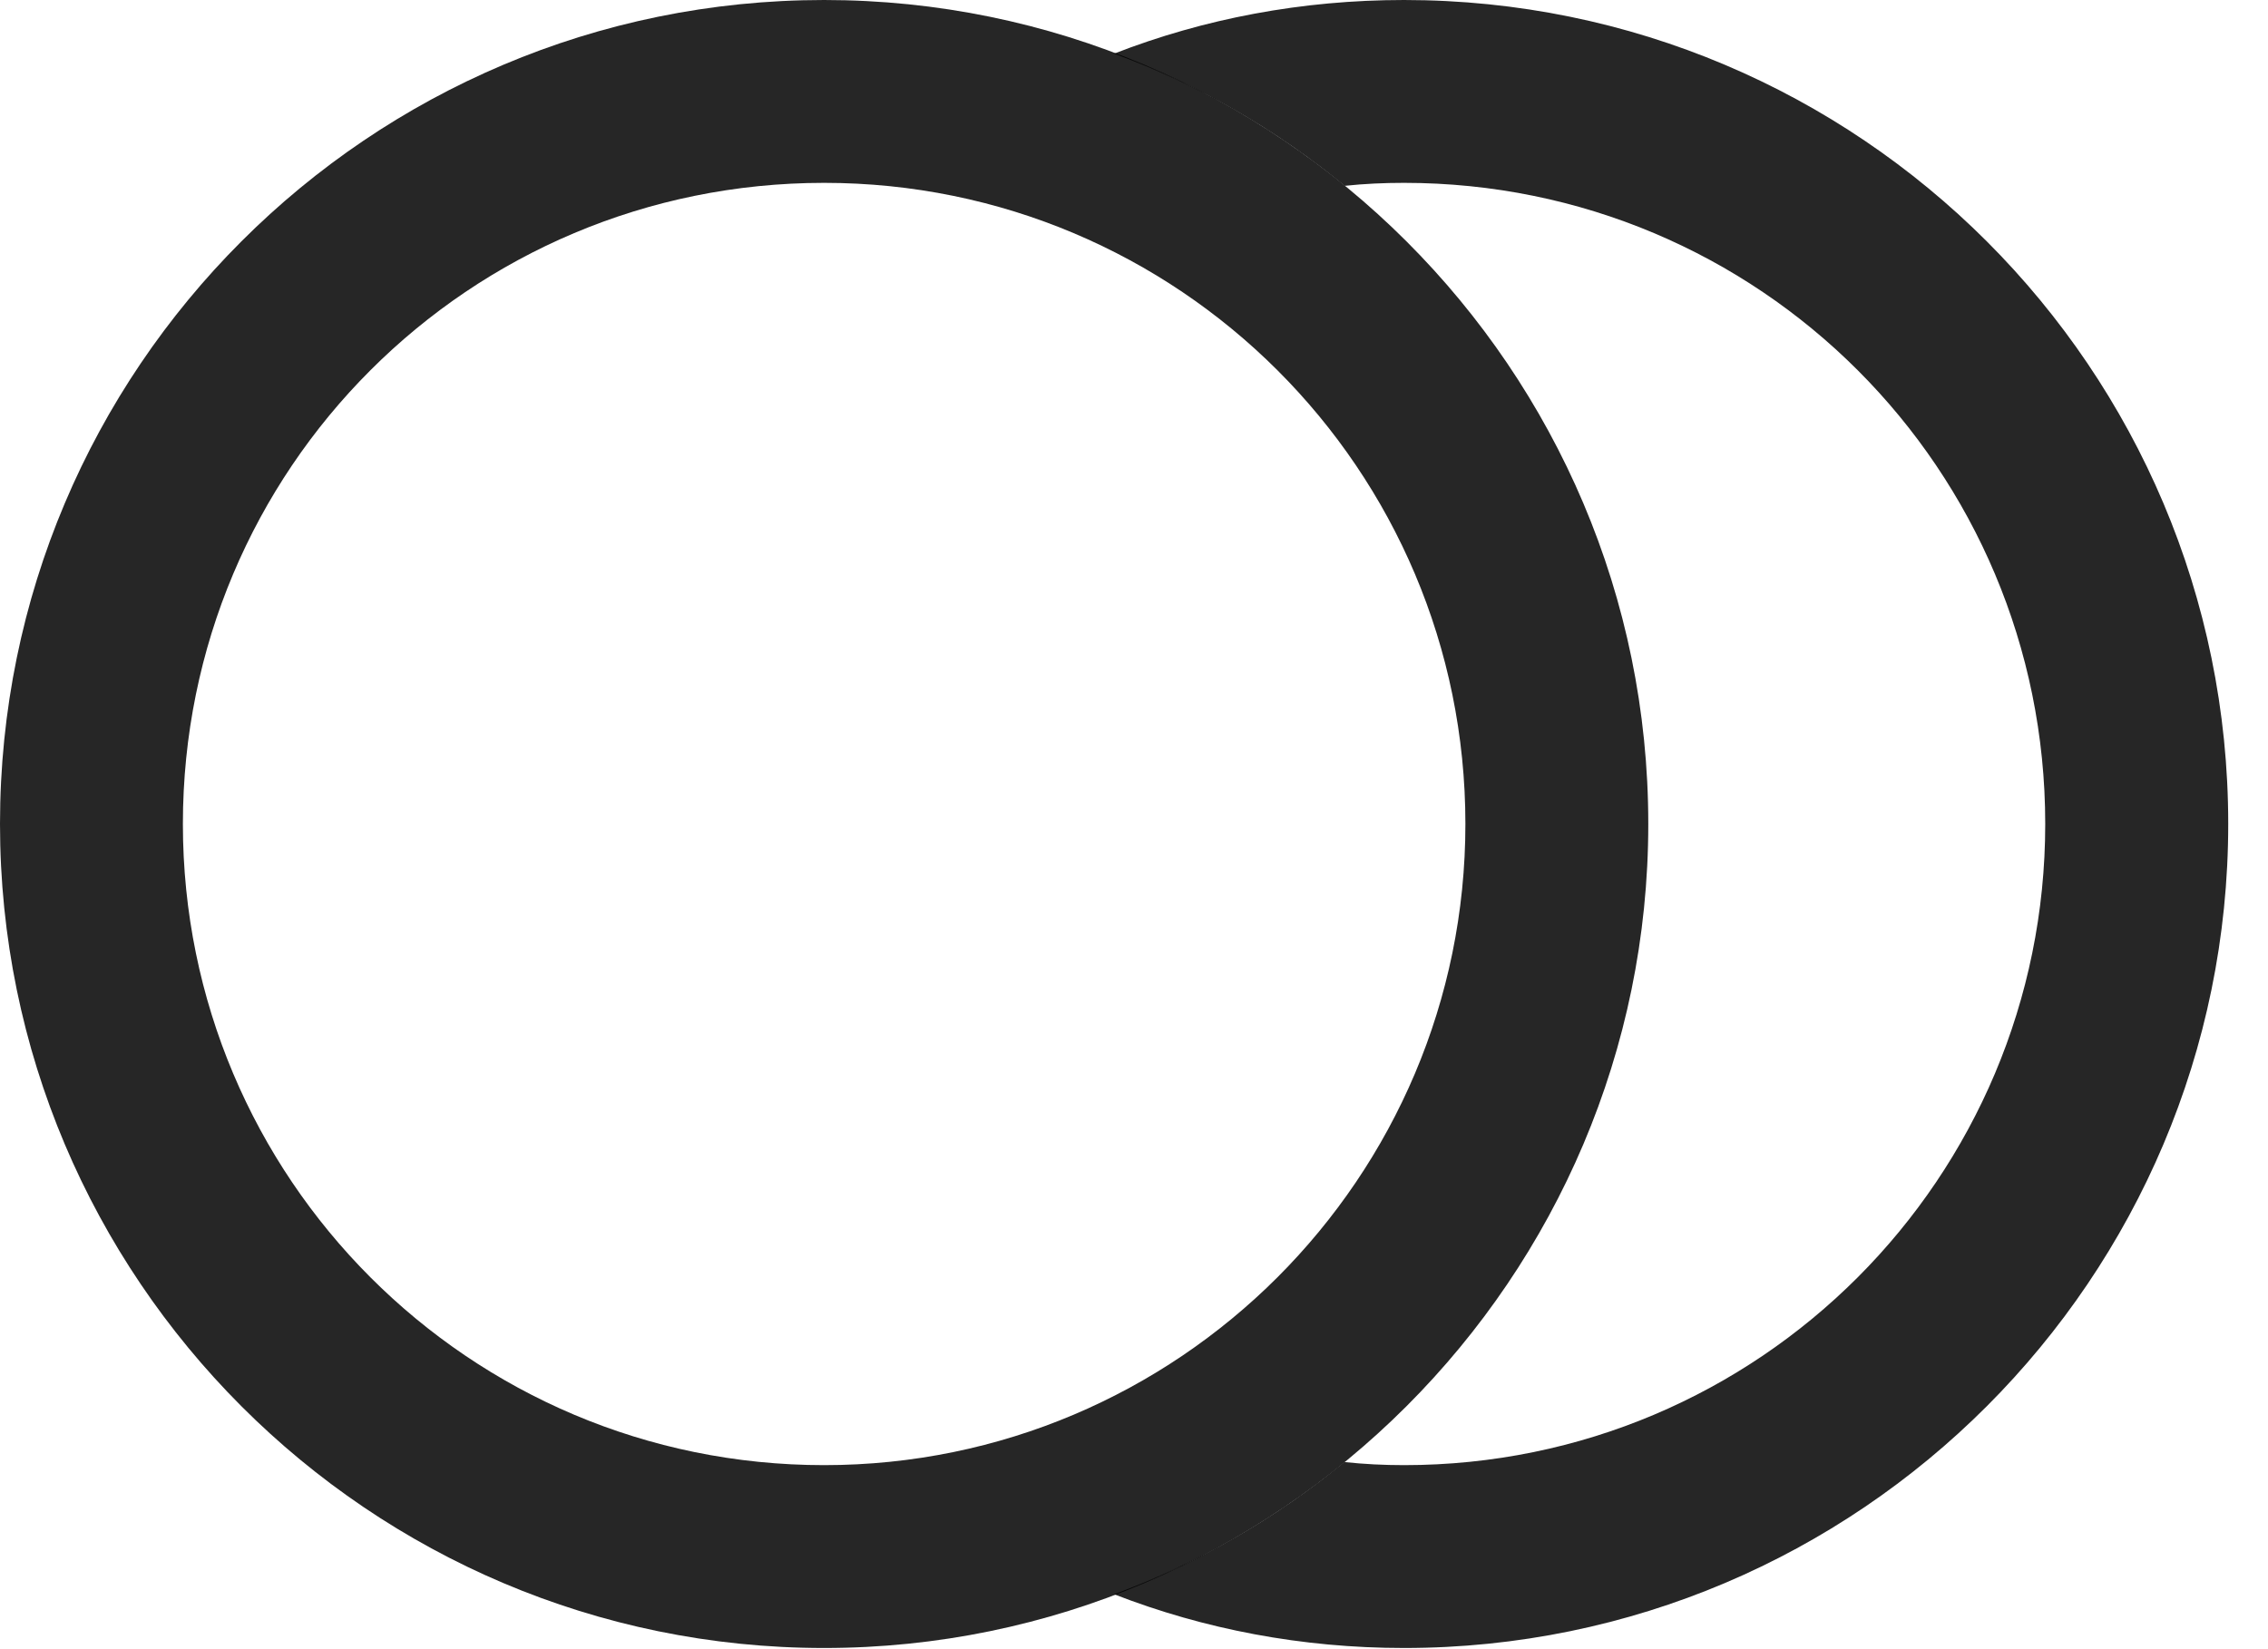 <?xml version="1.0" encoding="UTF-8"?>
<!--Generator: Apple Native CoreSVG 341-->
<!DOCTYPE svg
PUBLIC "-//W3C//DTD SVG 1.1//EN"
       "http://www.w3.org/Graphics/SVG/1.1/DTD/svg11.dtd">
<svg version="1.1" xmlns="http://www.w3.org/2000/svg" xmlns:xlink="http://www.w3.org/1999/xlink" viewBox="0 0 20.586 14.971">
 <g>
  <rect height="14.971" opacity="0" width="20.586" x="0" y="0"/>
  <path d="M20.225 7.48C20.225 11.602 16.875 14.961 12.744 14.961C11.817 14.961 10.929 14.791 10.112 14.473C10.879 14.192 11.582 13.782 12.203 13.273C12.38 13.292 12.561 13.301 12.744 13.301C15.967 13.301 18.564 10.693 18.564 7.48C18.564 4.258 15.967 1.66 12.744 1.66C12.563 1.66 12.383 1.668 12.206 1.687C11.585 1.178 10.88 0.768 10.112 0.487C10.929 0.169 11.817 0 12.744 0C16.875 0 20.225 3.35 20.225 7.48Z" fill="black" fill-opacity="0.85"/>
  <path d="M7.48 14.961C11.602 14.961 14.961 11.602 14.961 7.48C14.961 3.35 11.602 0 7.48 0C3.35 0 0 3.35 0 7.48C0 11.602 3.35 14.961 7.48 14.961ZM7.48 13.301C4.258 13.301 1.66 10.693 1.66 7.48C1.66 4.258 4.258 1.66 7.48 1.66C10.693 1.66 13.301 4.258 13.301 7.48C13.301 10.693 10.693 13.301 7.48 13.301Z" fill="black" fill-opacity="0.85"/>
 </g>
</svg>
